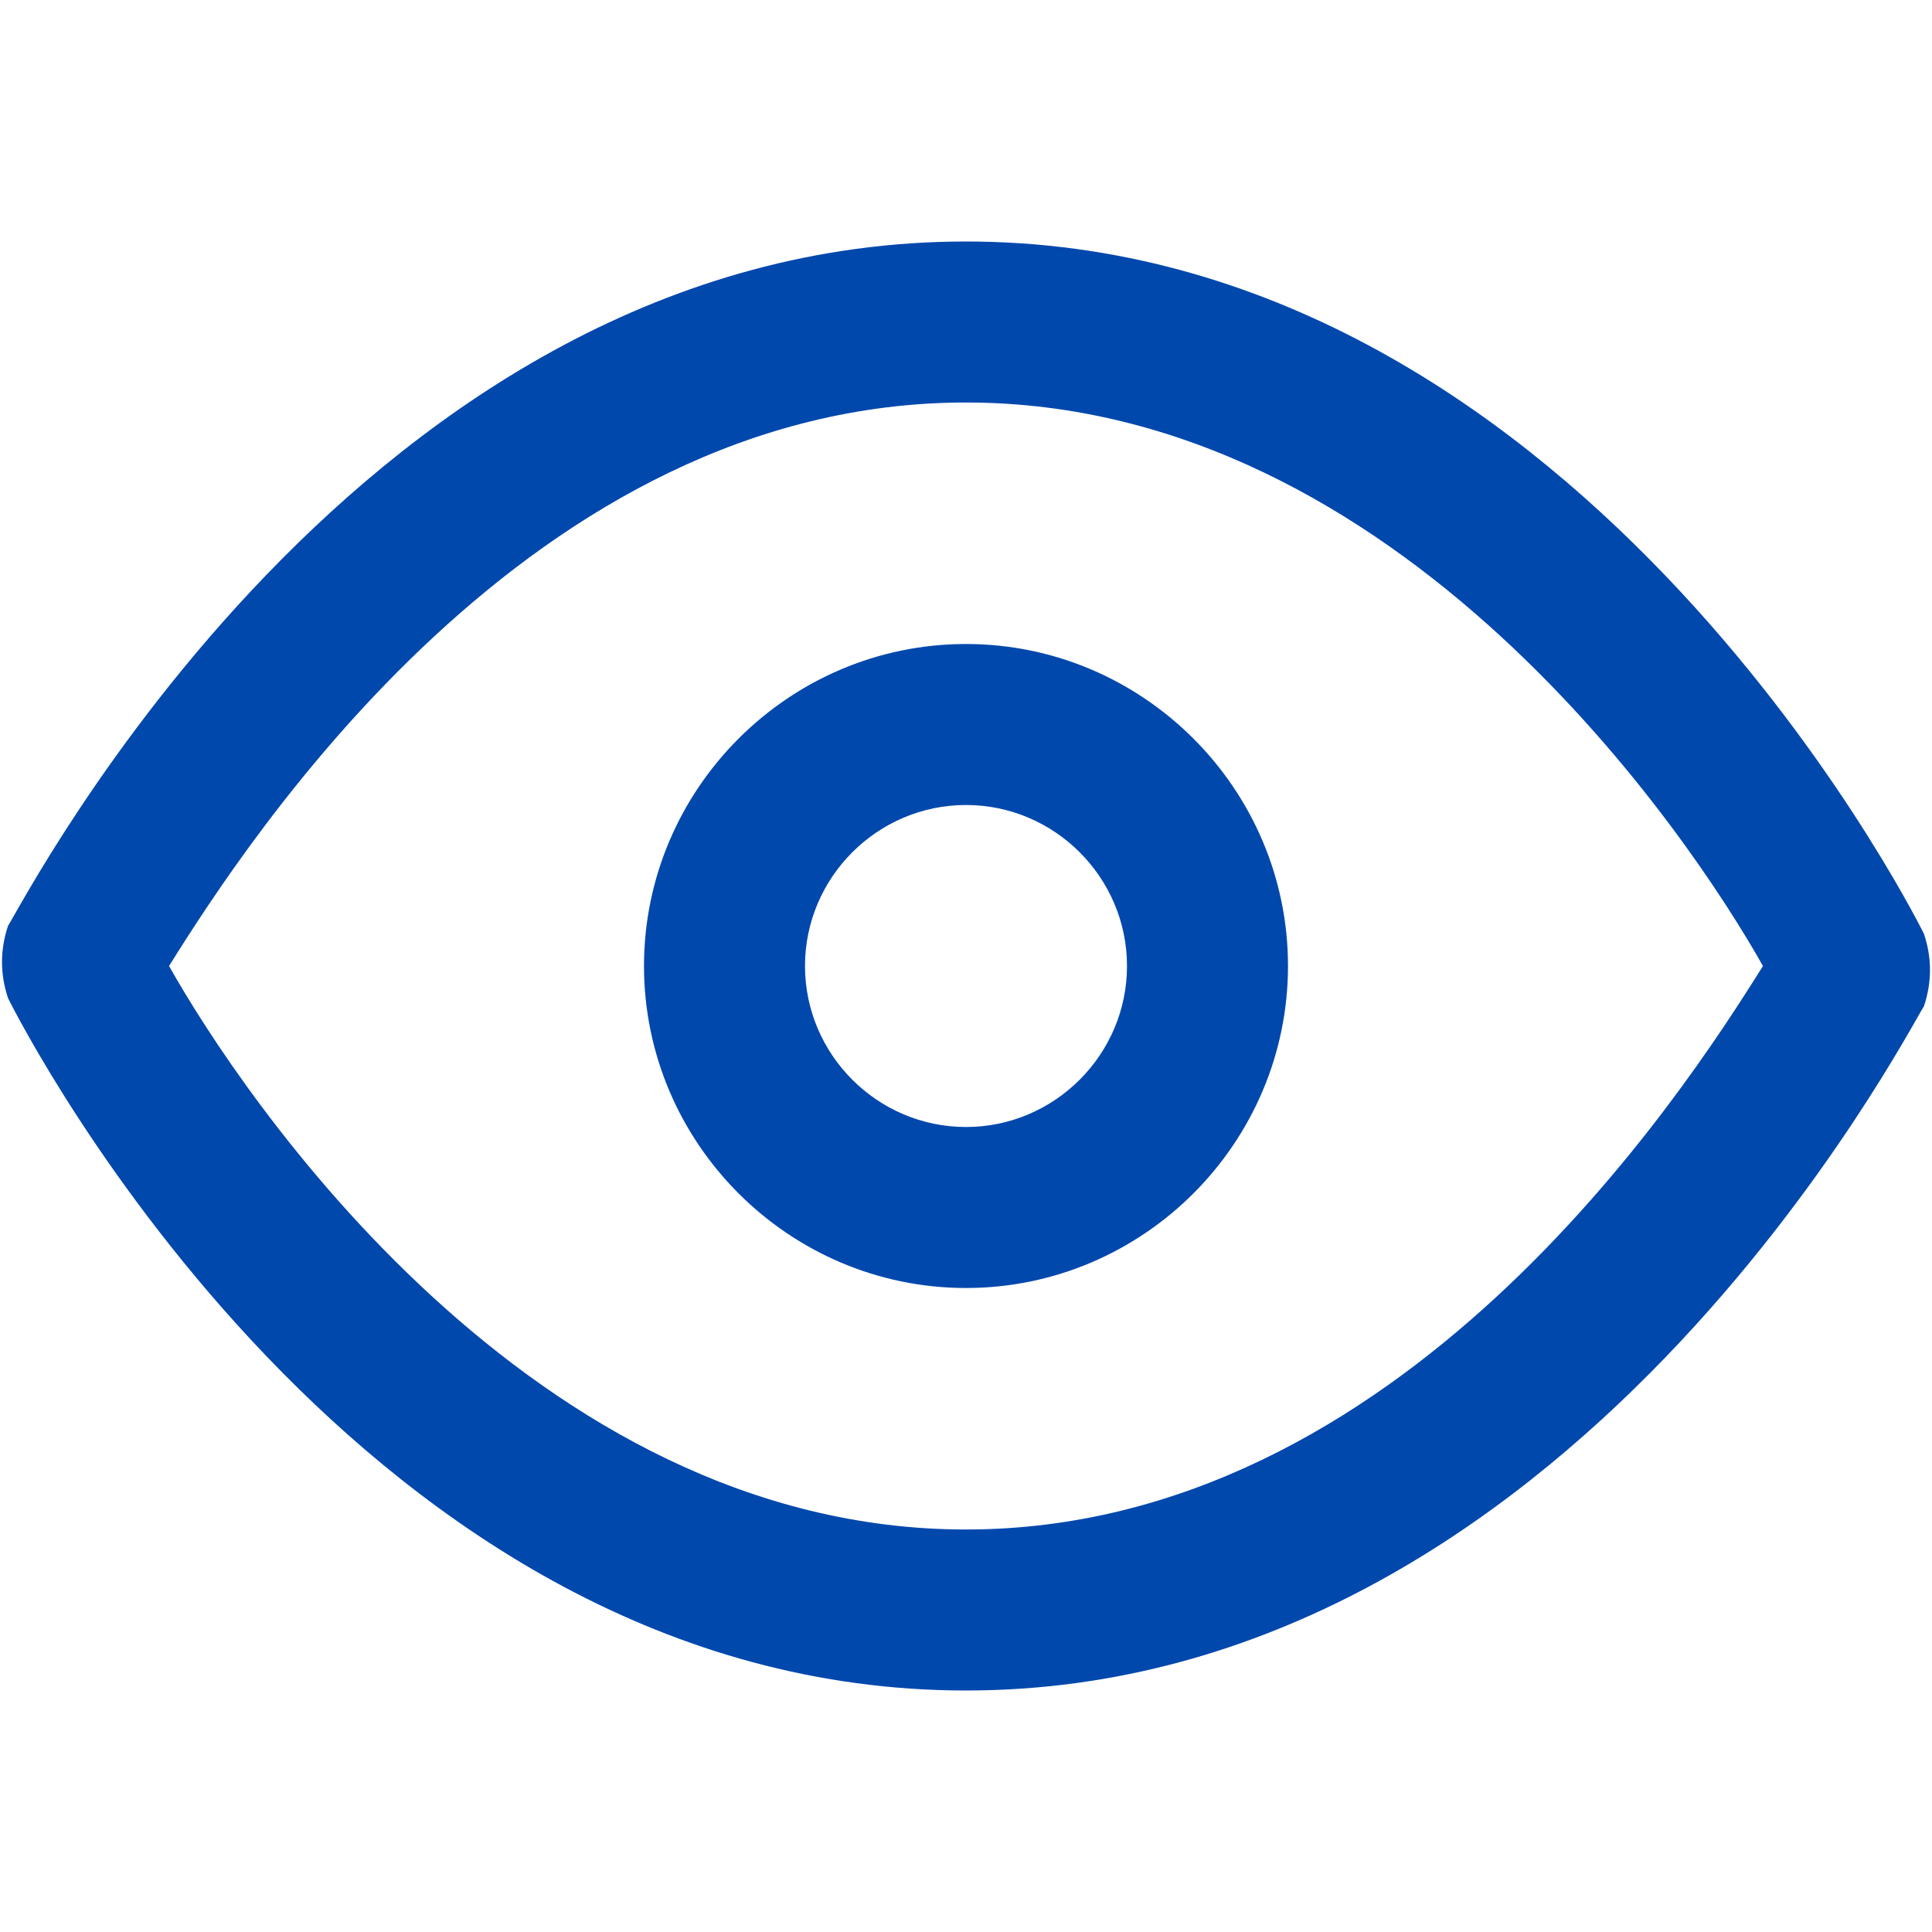 <?xml version="1.0" encoding="utf-8"?>
<!-- Generator: Adobe Illustrator 26.5.0, SVG Export Plug-In . SVG Version: 6.00 Build 0)  -->
<svg version="1.1" id="Layer_1" xmlns="http://www.w3.org/2000/svg" xmlns:xlink="http://www.w3.org/1999/xlink" x="0px" y="0px"
	 viewBox="0 0 24 24" style="enable-background:new 0 0 24 24;" xml:space="preserve">
<style type="text/css">
	.st0{fill:#0148AD;}
</style>
<g>
	<path class="st0" d="M12,21c-7.5,0-11.7-8.2-11.9-8.6c-0.1-0.3-0.1-0.6,0-0.9C0.3,11.2,4.5,3,12,3s11.7,8.2,11.9,8.6
		c0.1,0.3,0.1,0.6,0,0.9C23.7,12.8,19.5,21,12,21z M2.1,12c0.9,1.6,4.5,7,9.9,7c5.4,0,8.9-5.4,9.9-7c-0.9-1.6-4.5-7-9.9-7
		C6.6,5,3.1,10.4,2.1,12z"/>
</g>
<g>
	<path class="st0" d="M12,16c-2.2,0-4-1.8-4-4c0-2.2,1.8-4,4-4c2.2,0,4,1.8,4,4C16,14.2,14.2,16,12,16z M12,10c-1.1,0-2,0.9-2,2
		c0,1.1,0.9,2,2,2c1.1,0,2-0.9,2-2C14,10.9,13.1,10,12,10z"/>
</g>
</svg>
